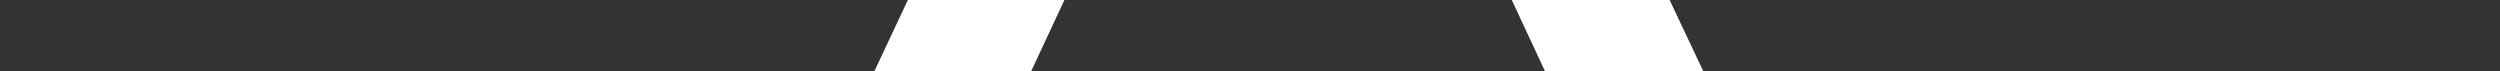 <?xml version="1.0" encoding="UTF-8" standalone="yes"?>
<svg xmlns="http://www.w3.org/2000/svg" xmlns:xlink="http://www.w3.org/1999/xlink" width="385px" height="11px" viewBox="0 0 385 11" version="1.1">
  <rect x="0" y="0" width="385" height="11" fill="#333333" stroke="none"/>
  <g id="surface1">
    <path style=" stroke:none;fill-rule:nonzero;fill:rgb(100%,100%,100%);fill-opacity:1;" d="M 123.309 86.898 L 99 86.898 L 162.691 -48.73 L 182.379 -39.488 Z M 123.309 86.898 "/>
    <path style=" stroke:none;fill-rule:nonzero;fill:rgb(100%,100%,100%);fill-opacity:1;" d="M 273.352 86.898 L 214.391 -39.488 L 234.078 -48.73 L 298.211 86.898 Z M 273.352 86.898 "/>
  </g>
</svg>